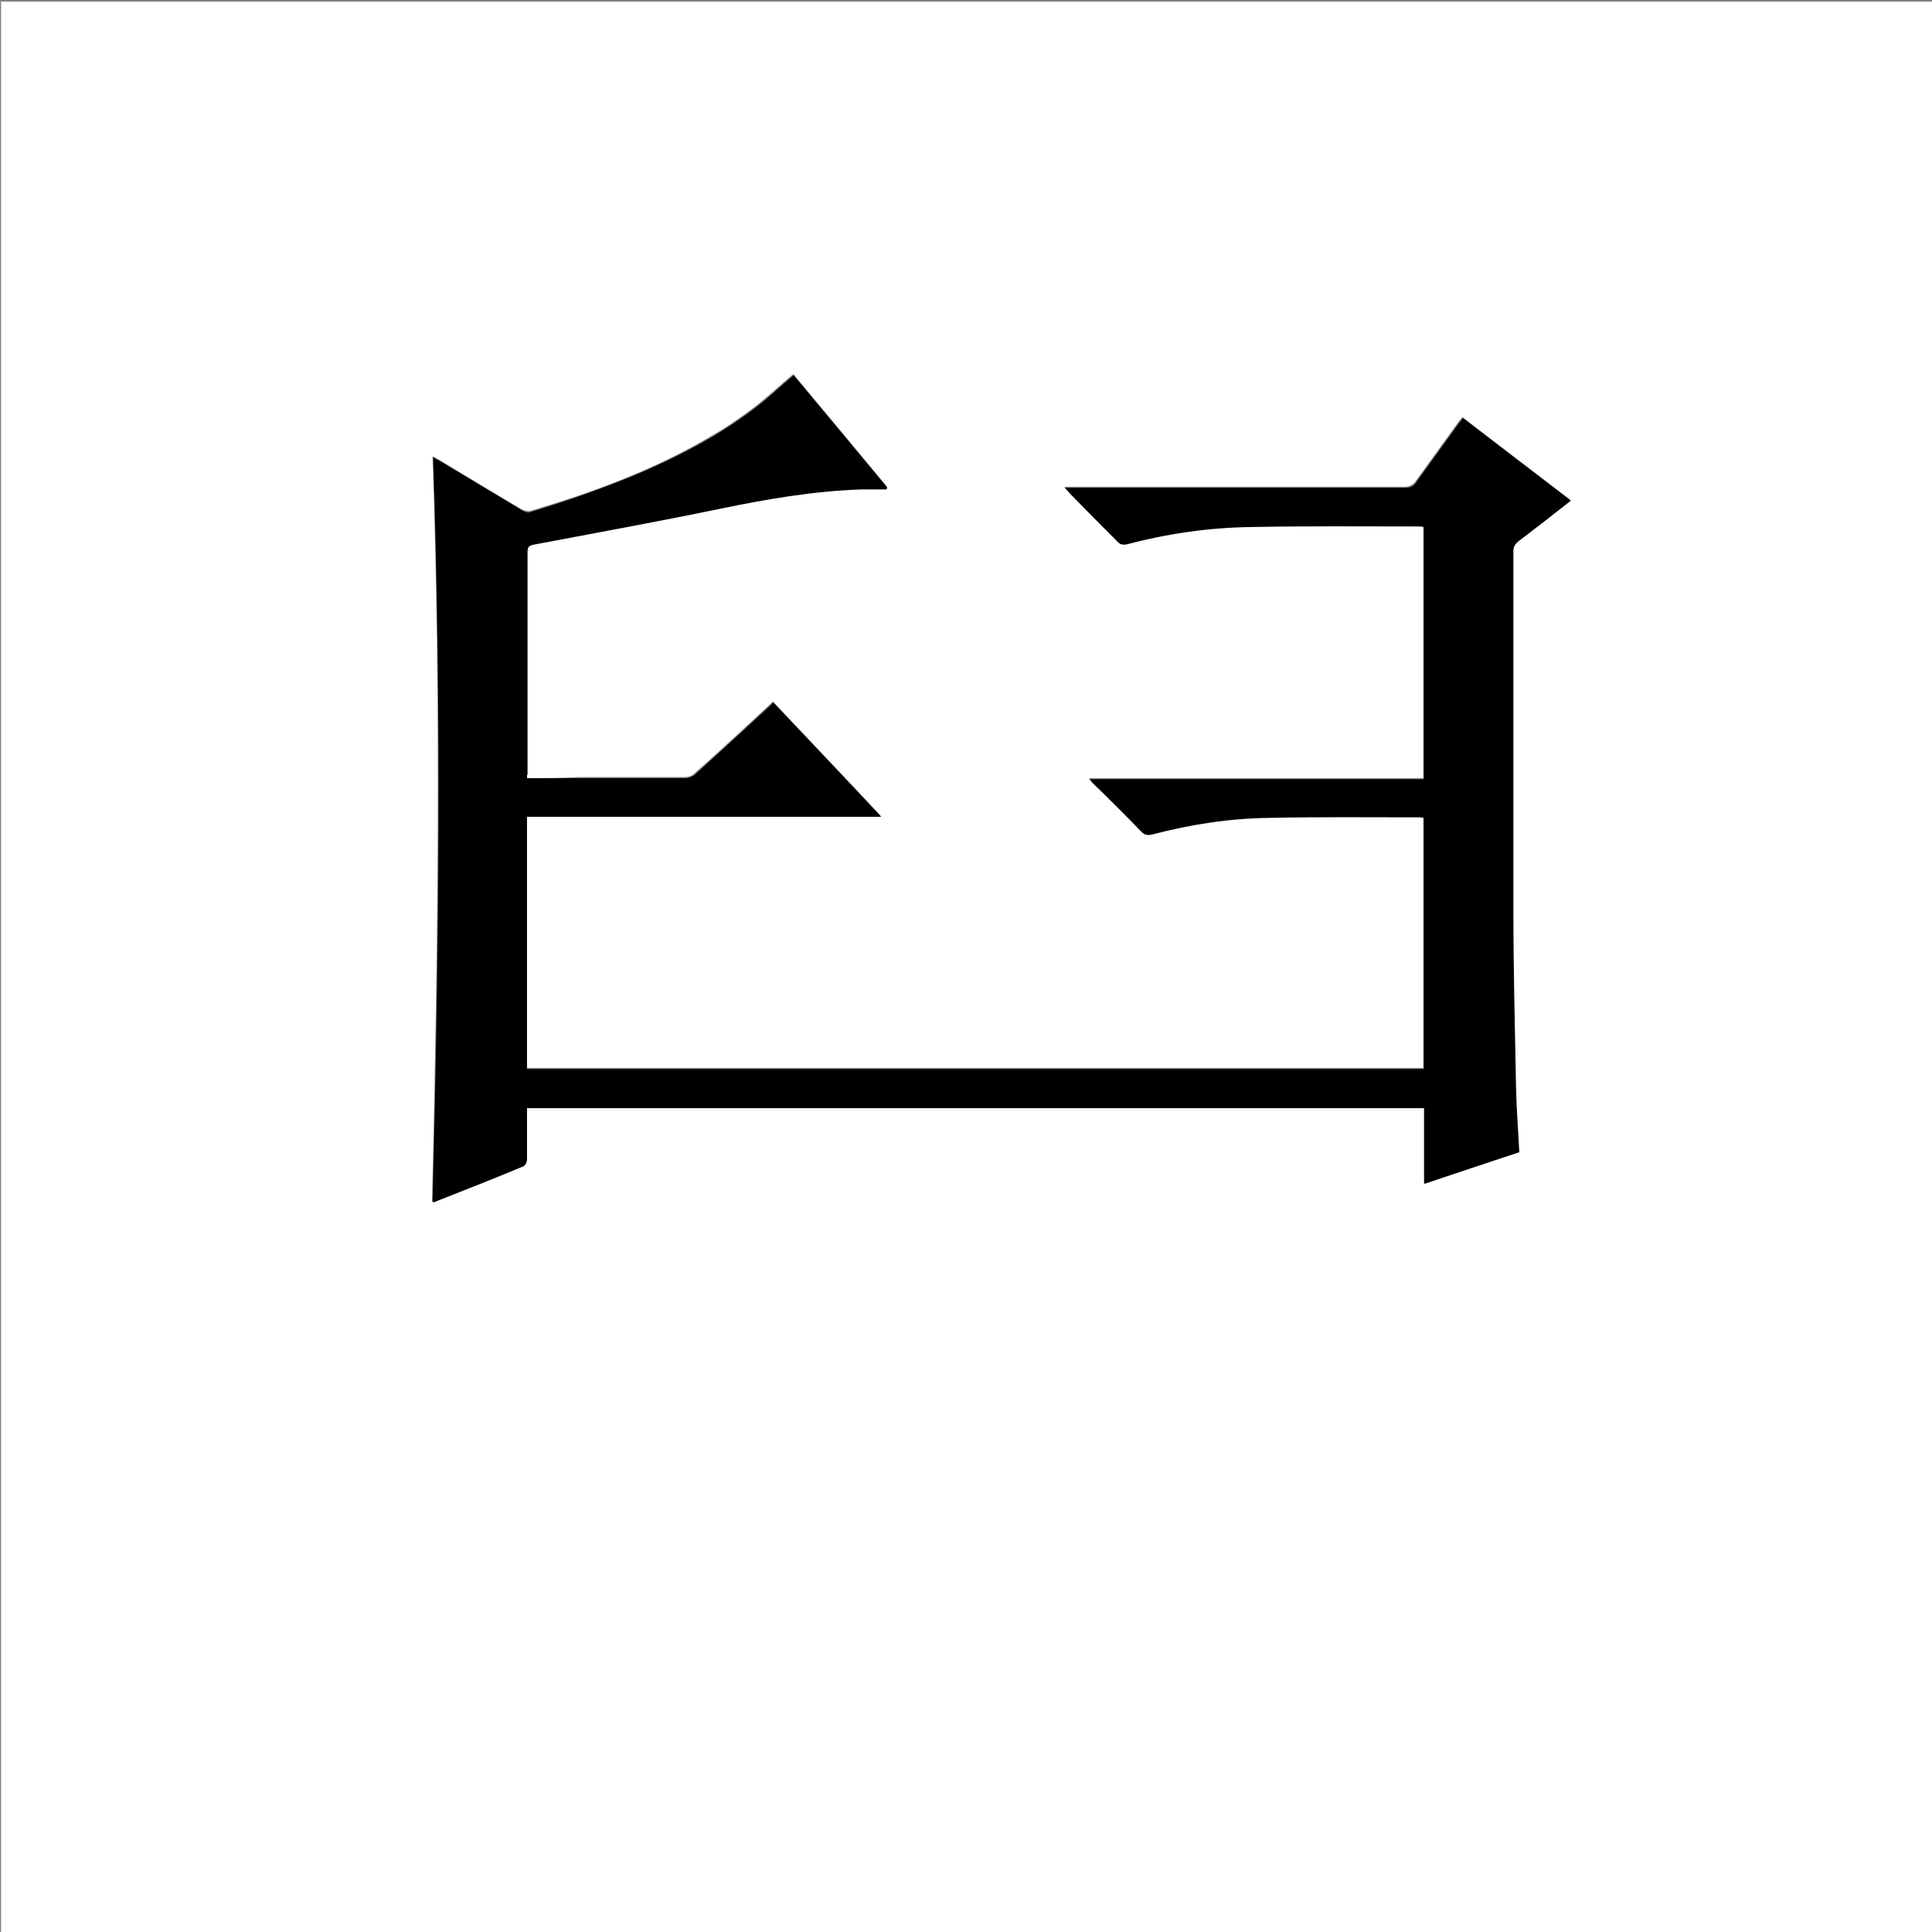 <?xml version="1.0" encoding="utf-8"?>
<!-- Generator: Adobe Illustrator 20.1.0, SVG Export Plug-In . SVG Version: 6.00 Build 0)  -->
<svg version="1.1" id="图层_1" xmlns="http://www.w3.org/2000/svg" xmlns:xlink="http://www.w3.org/1999/xlink" x="0px" y="0px"
	 viewBox="0 0 360 360" style="enable-background:new 0 0 360 360;" xml:space="preserve">
<rect x="0" y="0" width="360" height="360" fill="#808080" stroke="none"/>
<style type="text/css">
	.st0{fill:#FFFFFF;}
</style>
<g>
	<path class="st0" d="M0.2,360.5c0-120.1,0-240.2,0-360.2c120.1,0,240.2,0,360.2,0c0,120.1,0,240.2,0,360.2
		C240.4,360.5,120.3,360.5,0.2,360.5z M98.2,145c0-0.4,0-0.7,0-0.9c0-13.8,0-27.7,0-41.5c0-0.9,0.3-1.1,1.1-1.3
		c11.6-2.2,23.2-4.3,34.8-6.7c8.7-1.8,17.4-3.3,26.3-3.6c1.6,0,3.1,0,4.7,0c0-0.1,0-0.2,0.1-0.4c-5.8-7-11.6-14-17.4-20.9
		c-2.5,2.1-4.8,4.3-7.3,6.2c-2.5,1.9-5.1,3.7-7.9,5.3c-10.6,6.3-22,10.5-33.8,14c-0.5,0.1-1.2-0.1-1.6-0.3
		c-5.2-3.1-10.4-6.2-15.5-9.3c-0.4-0.2-0.7-0.4-1.1-0.6c1.6,46.3,1,92.5-0.1,138.8c0.1,0,0.2,0.1,0.3,0c5.6-2.2,11.1-4.4,16.7-6.7
		c0.3-0.1,0.6-0.8,0.6-1.2c0.1-2.6,0-5.2,0-7.8c0-0.6,0-1.2,0-1.8c55.8,0,111.5,0,167.2,0c0,4.7,0,9.3,0,14.1c6-2,11.9-4,17.7-5.9
		c-0.2-4-0.5-7.9-0.6-11.7c-0.2-11-0.5-22-0.5-33c-0.1-22.4,0-44.9,0-67.3c0-0.8,0.2-1.3,0.9-1.8c3.2-2.5,6.4-5,9.8-7.6
		c-6.7-5.1-13.4-10.2-20.1-15.4c-0.3,0.4-0.6,0.7-0.8,1c-2.6,3.6-5.2,7.2-7.8,10.8c-0.6,0.8-1.2,1.2-2.2,1.2c-20.6,0-41.2,0-61.8,0
		c-0.5,0-0.9,0-1.6,0c0.5,0.5,0.8,0.8,1,1.1c2.9,2.9,5.8,5.8,8.7,8.8c0.6,0.6,1.1,0.8,2,0.6c7.6-2,15.4-3.1,23.2-3.2
		c10.5-0.1,21-0.1,31.4-0.1c0.2,0,0.4,0.1,0.6,0.1c0,15.7,0,31.3,0,47c-20.8,0-41.4,0-62.3,0c0.4,0.4,0.6,0.7,0.8,0.9
		c3,3,6,5.9,8.9,8.9c0.6,0.6,1.1,0.8,2,0.5c7.1-1.9,14.4-3,21.8-3.1c9.4-0.2,18.7-0.1,28.1-0.1c0.3,0,0.5,0.1,0.7,0.1
		c0,15.7,0,31.2,0,46.8c-55.7,0-111.4,0-167.1,0c0-15.7,0-31.2,0-47c21.9,0,43.8,0,66,0c-6.8-7.3-13.5-14.3-20.1-21.3
		c-0.3,0.3-0.5,0.5-0.7,0.7c-4.6,4.3-9.3,8.6-14,12.8c-0.4,0.4-1.1,0.6-1.7,0.6c-6.6,0-13.2,0-19.8,0C104.8,145,101.6,145,98.2,145z
		"/>
	<path d="M98.2,145c3.4,0,6.6,0,9.7,0c6.6,0,13.2,0,19.8,0c0.6,0,1.3-0.3,1.7-0.6c4.7-4.2,9.3-8.5,14-12.8c0.2-0.2,0.4-0.4,0.7-0.7
		c6.6,7,13.3,14,20.1,21.3c-22.2,0-44.1,0-66,0c0,15.7,0,31.3,0,47c55.7,0,111.4,0,167.1,0c0-15.6,0-31.2,0-46.8
		c-0.2,0-0.5-0.1-0.7-0.1c-9.4,0-18.7-0.1-28.1,0.1c-7.4,0.1-14.6,1.2-21.8,3.1c-0.9,0.2-1.4,0.1-2-0.5c-2.9-3-5.9-6-8.9-8.9
		c-0.2-0.2-0.5-0.5-0.8-0.9c20.9,0,41.5,0,62.3,0c0-15.7,0-31.3,0-47c-0.2,0-0.4-0.1-0.6-0.1c-10.5,0-21-0.1-31.4,0.1
		c-7.9,0.1-15.6,1.2-23.2,3.2c-0.9,0.2-1.4,0.1-2-0.6c-2.9-2.9-5.8-5.8-8.7-8.8c-0.3-0.3-0.5-0.6-1-1.1c0.7,0,1.2,0,1.6,0
		c20.6,0,41.2,0,61.8,0c1,0,1.7-0.3,2.2-1.2c2.6-3.6,5.2-7.2,7.8-10.8c0.2-0.3,0.5-0.6,0.8-1c6.7,5.1,13.3,10.2,20.1,15.4
		c-3.3,2.6-6.5,5.1-9.8,7.6c-0.6,0.5-0.9,1-0.9,1.8c0,22.4,0,44.9,0,67.3c0,11,0.3,22,0.5,33c0.1,3.9,0.4,7.7,0.6,11.7
		c-5.8,1.9-11.7,3.9-17.7,5.9c0-4.8,0-9.4,0-14.1c-55.8,0-111.4,0-167.2,0c0,0.6,0,1.2,0,1.8c0,2.6,0,5.2,0,7.8c0,0.4-0.3,1-0.6,1.2
		c-5.5,2.3-11.1,4.5-16.7,6.7c-0.1,0-0.1,0-0.3,0c1.2-46.2,1.7-92.4,0.1-138.8c0.3,0.2,0.7,0.4,1.1,0.6c5.2,3.1,10.3,6.2,15.5,9.3
		c0.5,0.3,1.2,0.5,1.6,0.3c11.7-3.6,23.2-7.8,33.8-14c2.7-1.6,5.4-3.4,7.9-5.3c2.5-1.9,4.8-4.1,7.3-6.2c5.7,6.9,11.6,13.9,17.4,20.9
		c0,0.1,0,0.2-0.1,0.4c-1.6,0-3.1,0-4.7,0c-8.9,0.3-17.6,1.8-26.3,3.6c-11.6,2.4-23.2,4.5-34.8,6.7c-0.8,0.2-1.1,0.4-1.1,1.3
		c0,13.8,0,27.7,0,41.5C98.2,144.3,98.2,144.6,98.2,145z"/>
</g>
</svg>
